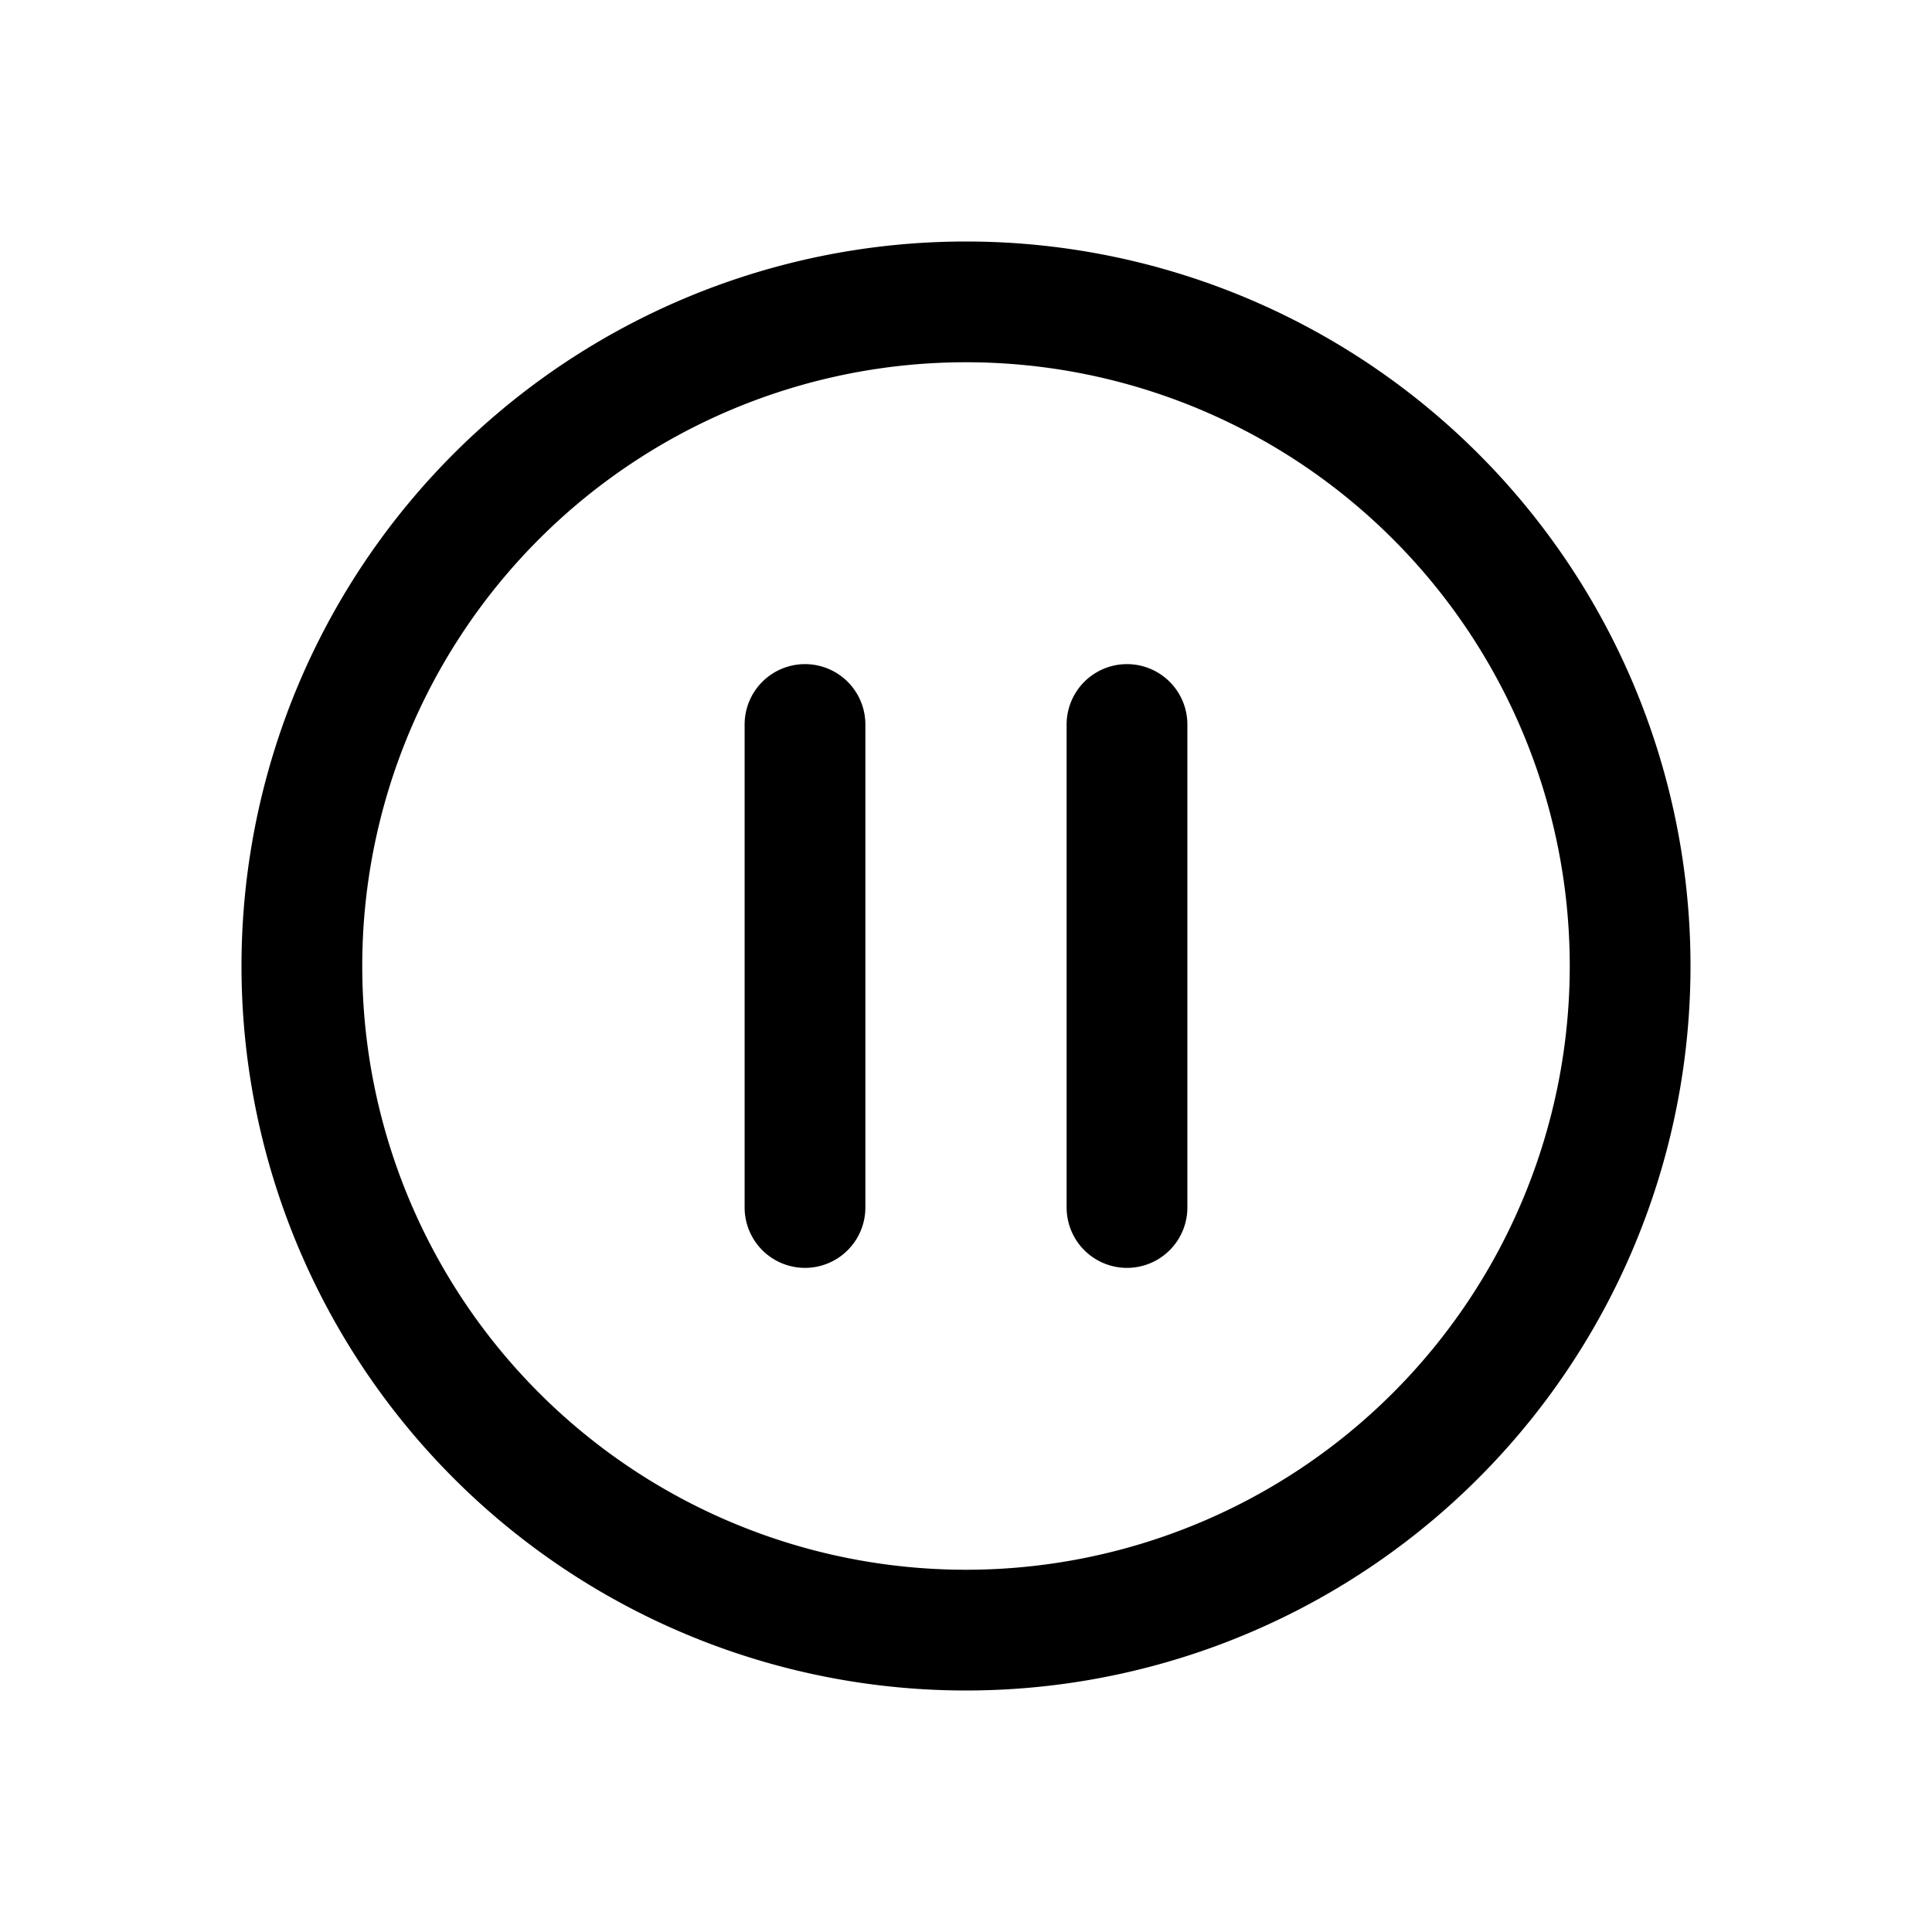 <svg xmlns="http://www.w3.org/2000/svg" width="3em" height="3em" viewBox="0 0 24 24"><path fill="currentColor" fill-rule="evenodd" d="M12 4.5a7.5 7.5 0 1 0 0 15a7.5 7.5 0 0 0 0-15M3 12a9 9 0 1 1 18 0a9 9 0 0 1-18 0m7-3.75a.75.75 0 0 1 .75.75v6a.75.75 0 0 1-1.5 0V9a.75.75 0 0 1 .75-.75m4.75.75a.75.75 0 0 0-1.5 0v6a.75.75 0 0 0 1.5 0z" clip-rule="evenodd"/></svg>